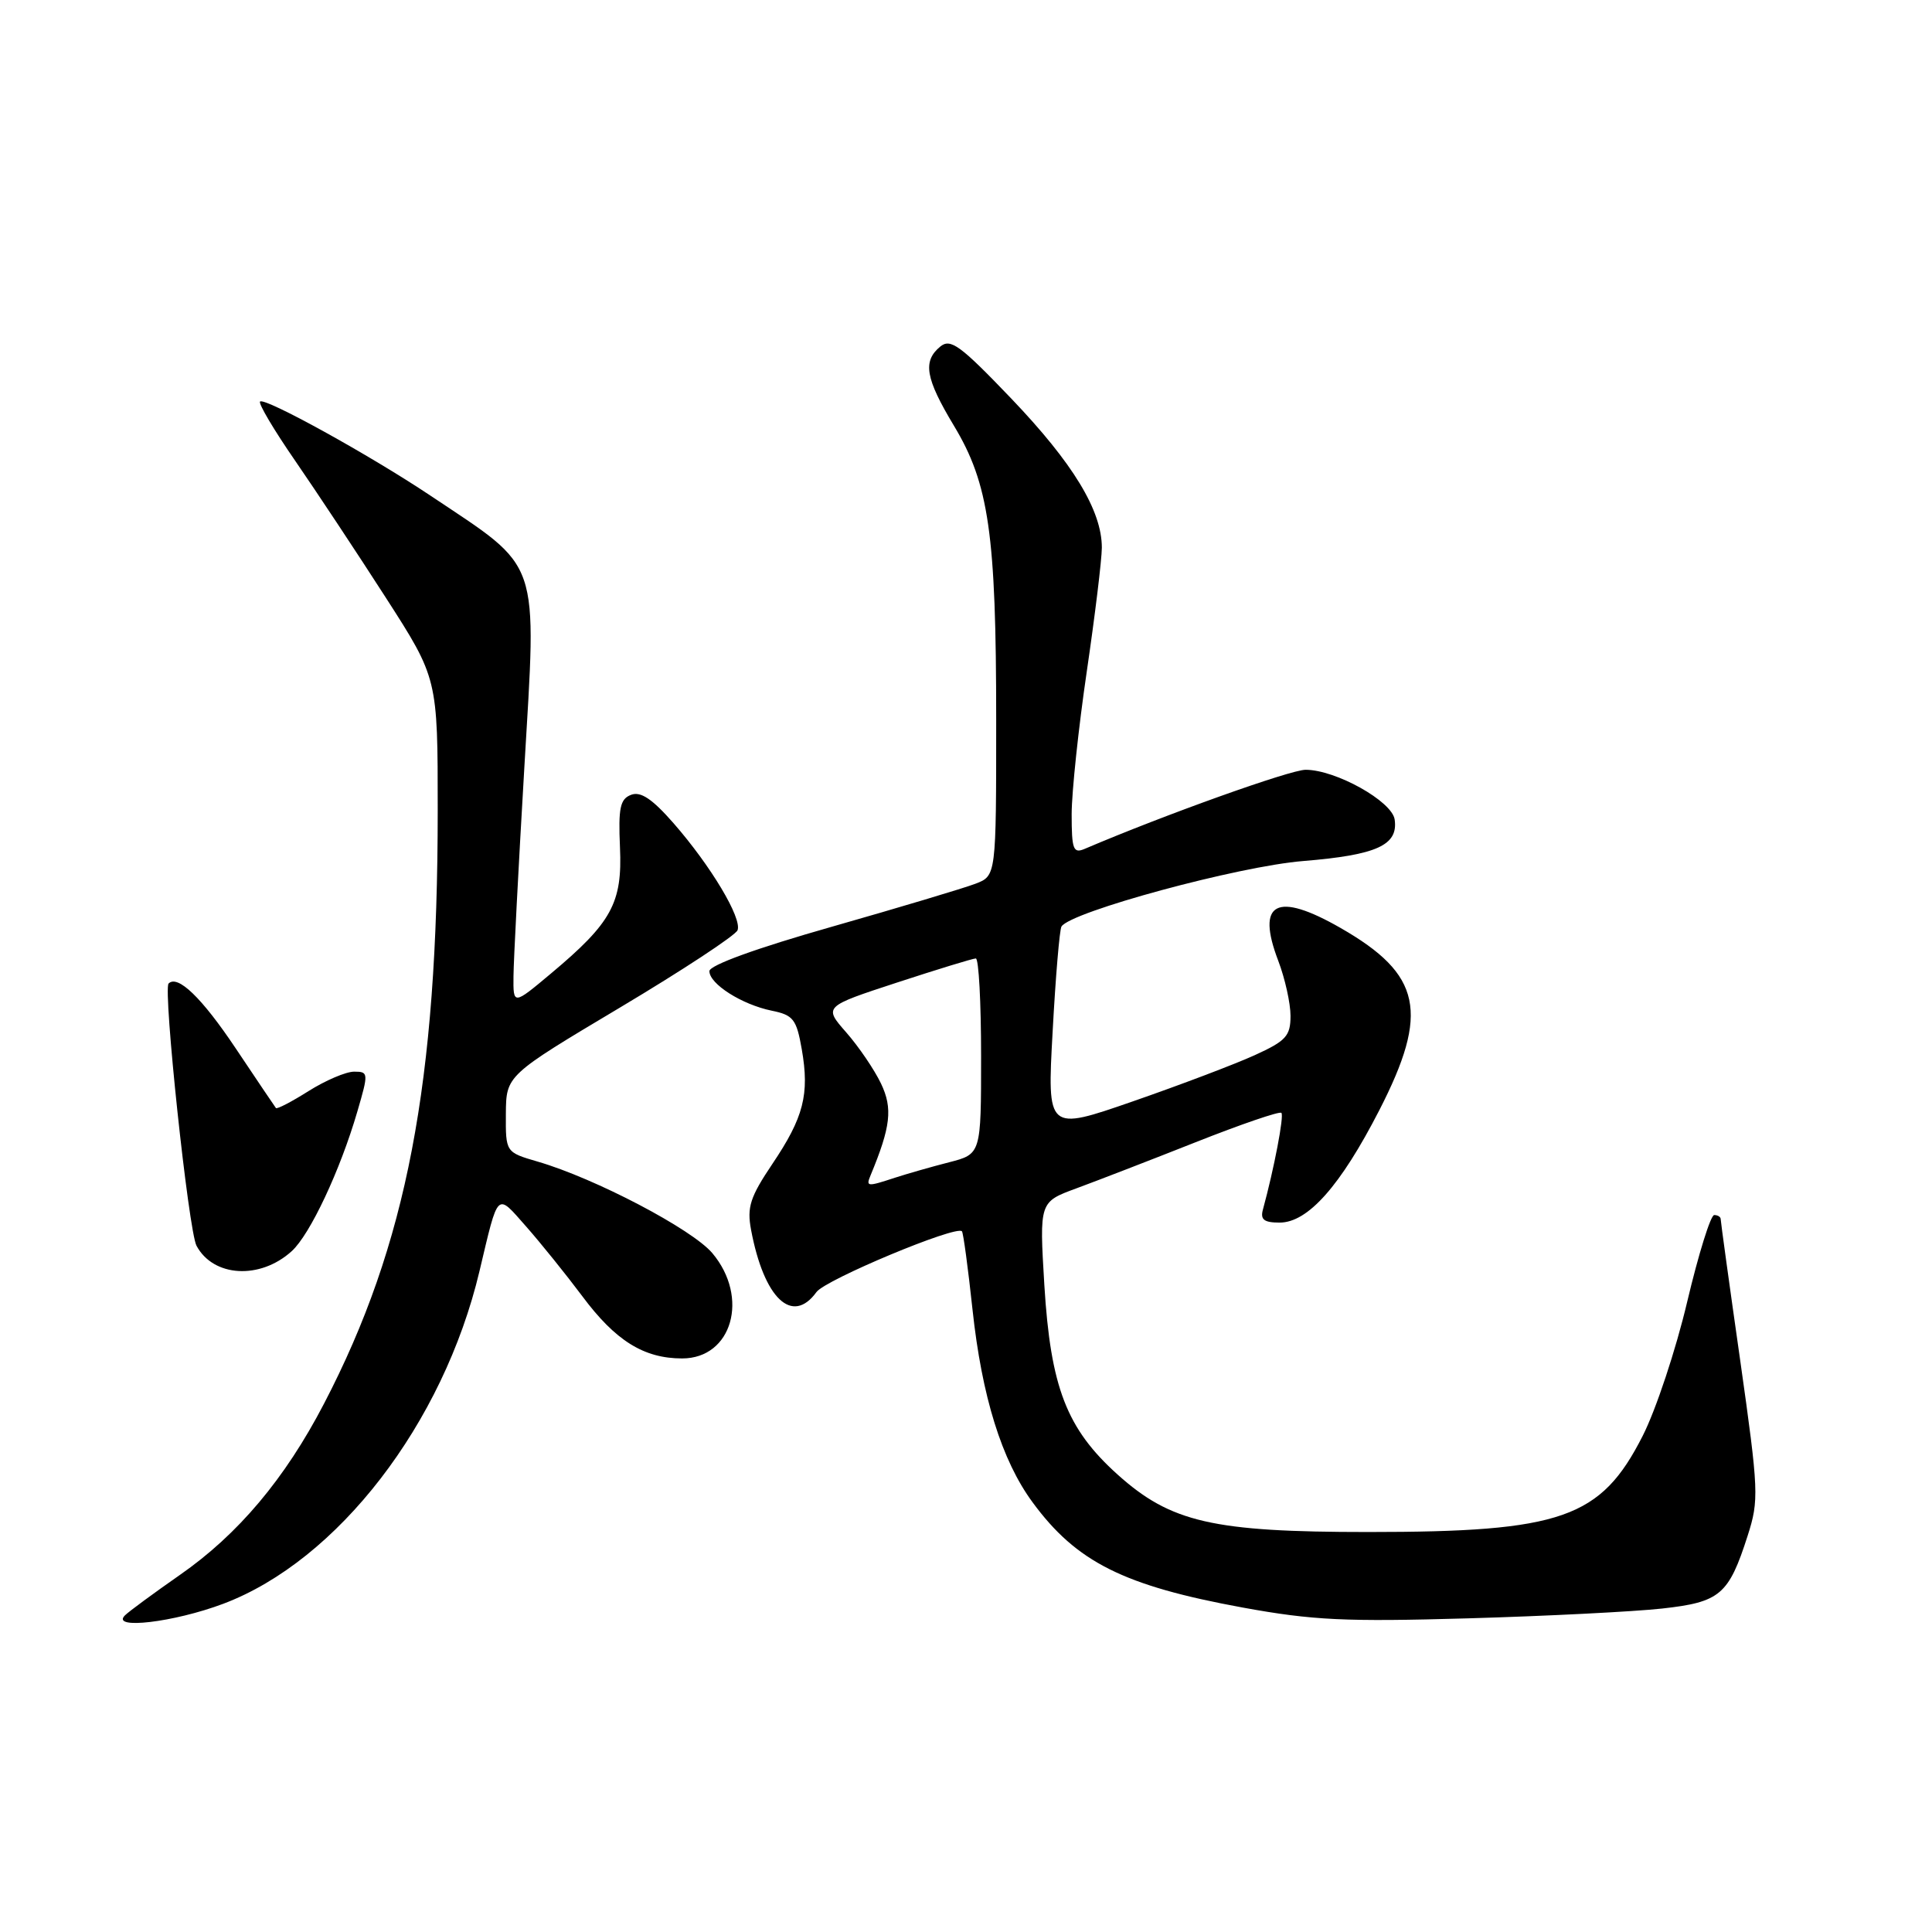 <?xml version="1.0" encoding="UTF-8" standalone="no"?>
<!DOCTYPE svg PUBLIC "-//W3C//DTD SVG 1.1//EN" "http://www.w3.org/Graphics/SVG/1.1/DTD/svg11.dtd" >
<svg xmlns="http://www.w3.org/2000/svg" xmlns:xlink="http://www.w3.org/1999/xlink" version="1.1" viewBox="0 0 256 256">
 <g >
 <path fill="currentColor"
d=" M 29.58 212.51 C 44.74 206.80 58.73 188.65 63.53 168.45 C 66.08 157.71 65.75 158.03 69.70 162.50 C 71.64 164.70 74.99 168.86 77.14 171.73 C 81.55 177.66 85.31 180.00 90.39 180.00 C 97.01 180.00 99.32 171.91 94.39 166.05 C 91.72 162.88 78.85 156.13 71.25 153.92 C 67.00 152.68 67.00 152.68 67.03 147.59 C 67.07 142.50 67.07 142.50 82.16 133.50 C 90.46 128.55 97.46 123.94 97.73 123.26 C 98.34 121.67 94.19 114.73 89.24 109.07 C 86.42 105.85 84.89 104.83 83.62 105.32 C 82.17 105.87 81.92 107.05 82.15 112.28 C 82.48 119.65 81.05 122.26 73.00 129.00 C 68.00 133.19 68.00 133.19 68.04 129.34 C 68.06 127.23 68.70 114.93 69.46 102.00 C 71.13 73.52 71.84 75.58 57.00 65.65 C 48.98 60.29 35.06 52.61 34.46 53.21 C 34.21 53.46 36.31 57.00 39.13 61.08 C 41.94 65.16 47.34 73.31 51.12 79.19 C 58.00 89.89 58.00 89.89 58.00 107.34 C 58.00 143.52 53.90 164.93 42.93 186.00 C 37.75 195.96 31.54 203.33 23.83 208.69 C 20.35 211.12 17.07 213.53 16.55 214.05 C 14.64 215.96 23.04 214.97 29.58 212.51 Z  M 220.24 213.14 C 227.92 212.29 229.06 211.33 231.57 203.50 C 233.09 198.75 233.04 197.60 230.59 180.29 C 229.16 170.28 228.00 161.84 228.00 161.54 C 228.00 161.24 227.61 161.00 227.14 161.00 C 226.67 161.00 225.06 166.17 223.56 172.50 C 222.07 178.82 219.42 186.81 217.67 190.25 C 212.12 201.19 206.94 203.00 181.27 203.00 C 160.72 203.00 155.13 201.72 148.08 195.38 C 141.33 189.31 139.21 183.82 138.38 170.26 C 137.72 159.27 137.72 159.27 142.61 157.47 C 145.30 156.48 152.42 153.73 158.43 151.35 C 164.44 148.97 169.55 147.22 169.79 147.46 C 170.17 147.83 168.82 154.86 167.35 160.25 C 166.97 161.60 167.48 162.00 169.56 162.00 C 173.31 162.00 177.63 157.12 182.77 147.10 C 189.43 134.11 188.37 129.12 177.65 122.97 C 169.14 118.09 166.40 119.53 169.38 127.32 C 170.27 129.66 171.00 132.94 171.00 134.61 C 171.00 137.28 170.40 137.93 166.25 139.82 C 163.64 141.01 156.38 143.76 150.13 145.93 C 138.75 149.88 138.75 149.88 139.48 136.69 C 139.87 129.43 140.40 123.17 140.65 122.77 C 141.84 120.82 164.09 114.78 172.69 114.09 C 182.43 113.29 185.29 112.00 184.80 108.59 C 184.45 106.17 176.99 102.00 173.00 102.00 C 170.97 102.00 154.21 108.00 143.75 112.47 C 142.21 113.13 142.00 112.58 142.00 107.86 C 142.01 104.91 142.91 96.42 144.00 89.00 C 145.09 81.58 145.99 74.18 146.00 72.57 C 146.00 67.65 142.19 61.38 133.99 52.80 C 127.21 45.72 125.95 44.80 124.58 45.93 C 122.23 47.88 122.63 50.14 126.40 56.41 C 131.04 64.11 132.00 70.80 132.00 95.36 C 132.00 116.05 132.00 116.05 129.25 117.10 C 127.74 117.68 119.19 120.24 110.25 122.79 C 100.22 125.64 94.00 127.90 94.00 128.68 C 94.00 130.38 98.30 133.11 102.25 133.92 C 105.12 134.50 105.54 135.05 106.24 139.04 C 107.28 145.00 106.49 148.07 102.34 154.23 C 99.39 158.62 98.96 159.96 99.52 162.96 C 101.23 172.06 104.98 175.63 108.19 171.20 C 109.38 169.56 126.69 162.33 127.46 163.15 C 127.64 163.34 128.27 168.00 128.86 173.50 C 130.10 185.05 132.74 193.52 136.82 199.06 C 142.64 206.99 148.90 210.12 164.67 213.01 C 173.93 214.70 178.25 214.91 194.50 214.44 C 204.95 214.14 216.54 213.55 220.24 213.14 Z  M 38.65 165.79 C 41.08 163.59 45.08 155.08 47.36 147.25 C 48.84 142.18 48.83 142.00 46.93 142.00 C 45.84 142.00 43.13 143.16 40.89 144.57 C 38.64 145.99 36.70 147.00 36.56 146.82 C 36.42 146.64 34.01 143.07 31.21 138.88 C 26.74 132.20 23.55 129.12 22.34 130.32 C 21.58 131.08 24.98 163.10 26.04 165.07 C 28.27 169.23 34.46 169.59 38.65 165.79 Z  M 115.35 155.75 C 118.03 149.29 118.31 146.87 116.74 143.58 C 115.86 141.74 113.79 138.69 112.14 136.81 C 109.13 133.38 109.13 133.38 118.87 130.19 C 124.22 128.44 128.92 127.00 129.30 127.00 C 129.69 127.00 130.00 132.83 130.00 139.96 C 130.00 152.92 130.00 152.92 125.75 154.01 C 123.41 154.61 120.20 155.53 118.60 156.05 C 114.89 157.27 114.73 157.25 115.35 155.75 Z "/>
</g>
</svg>